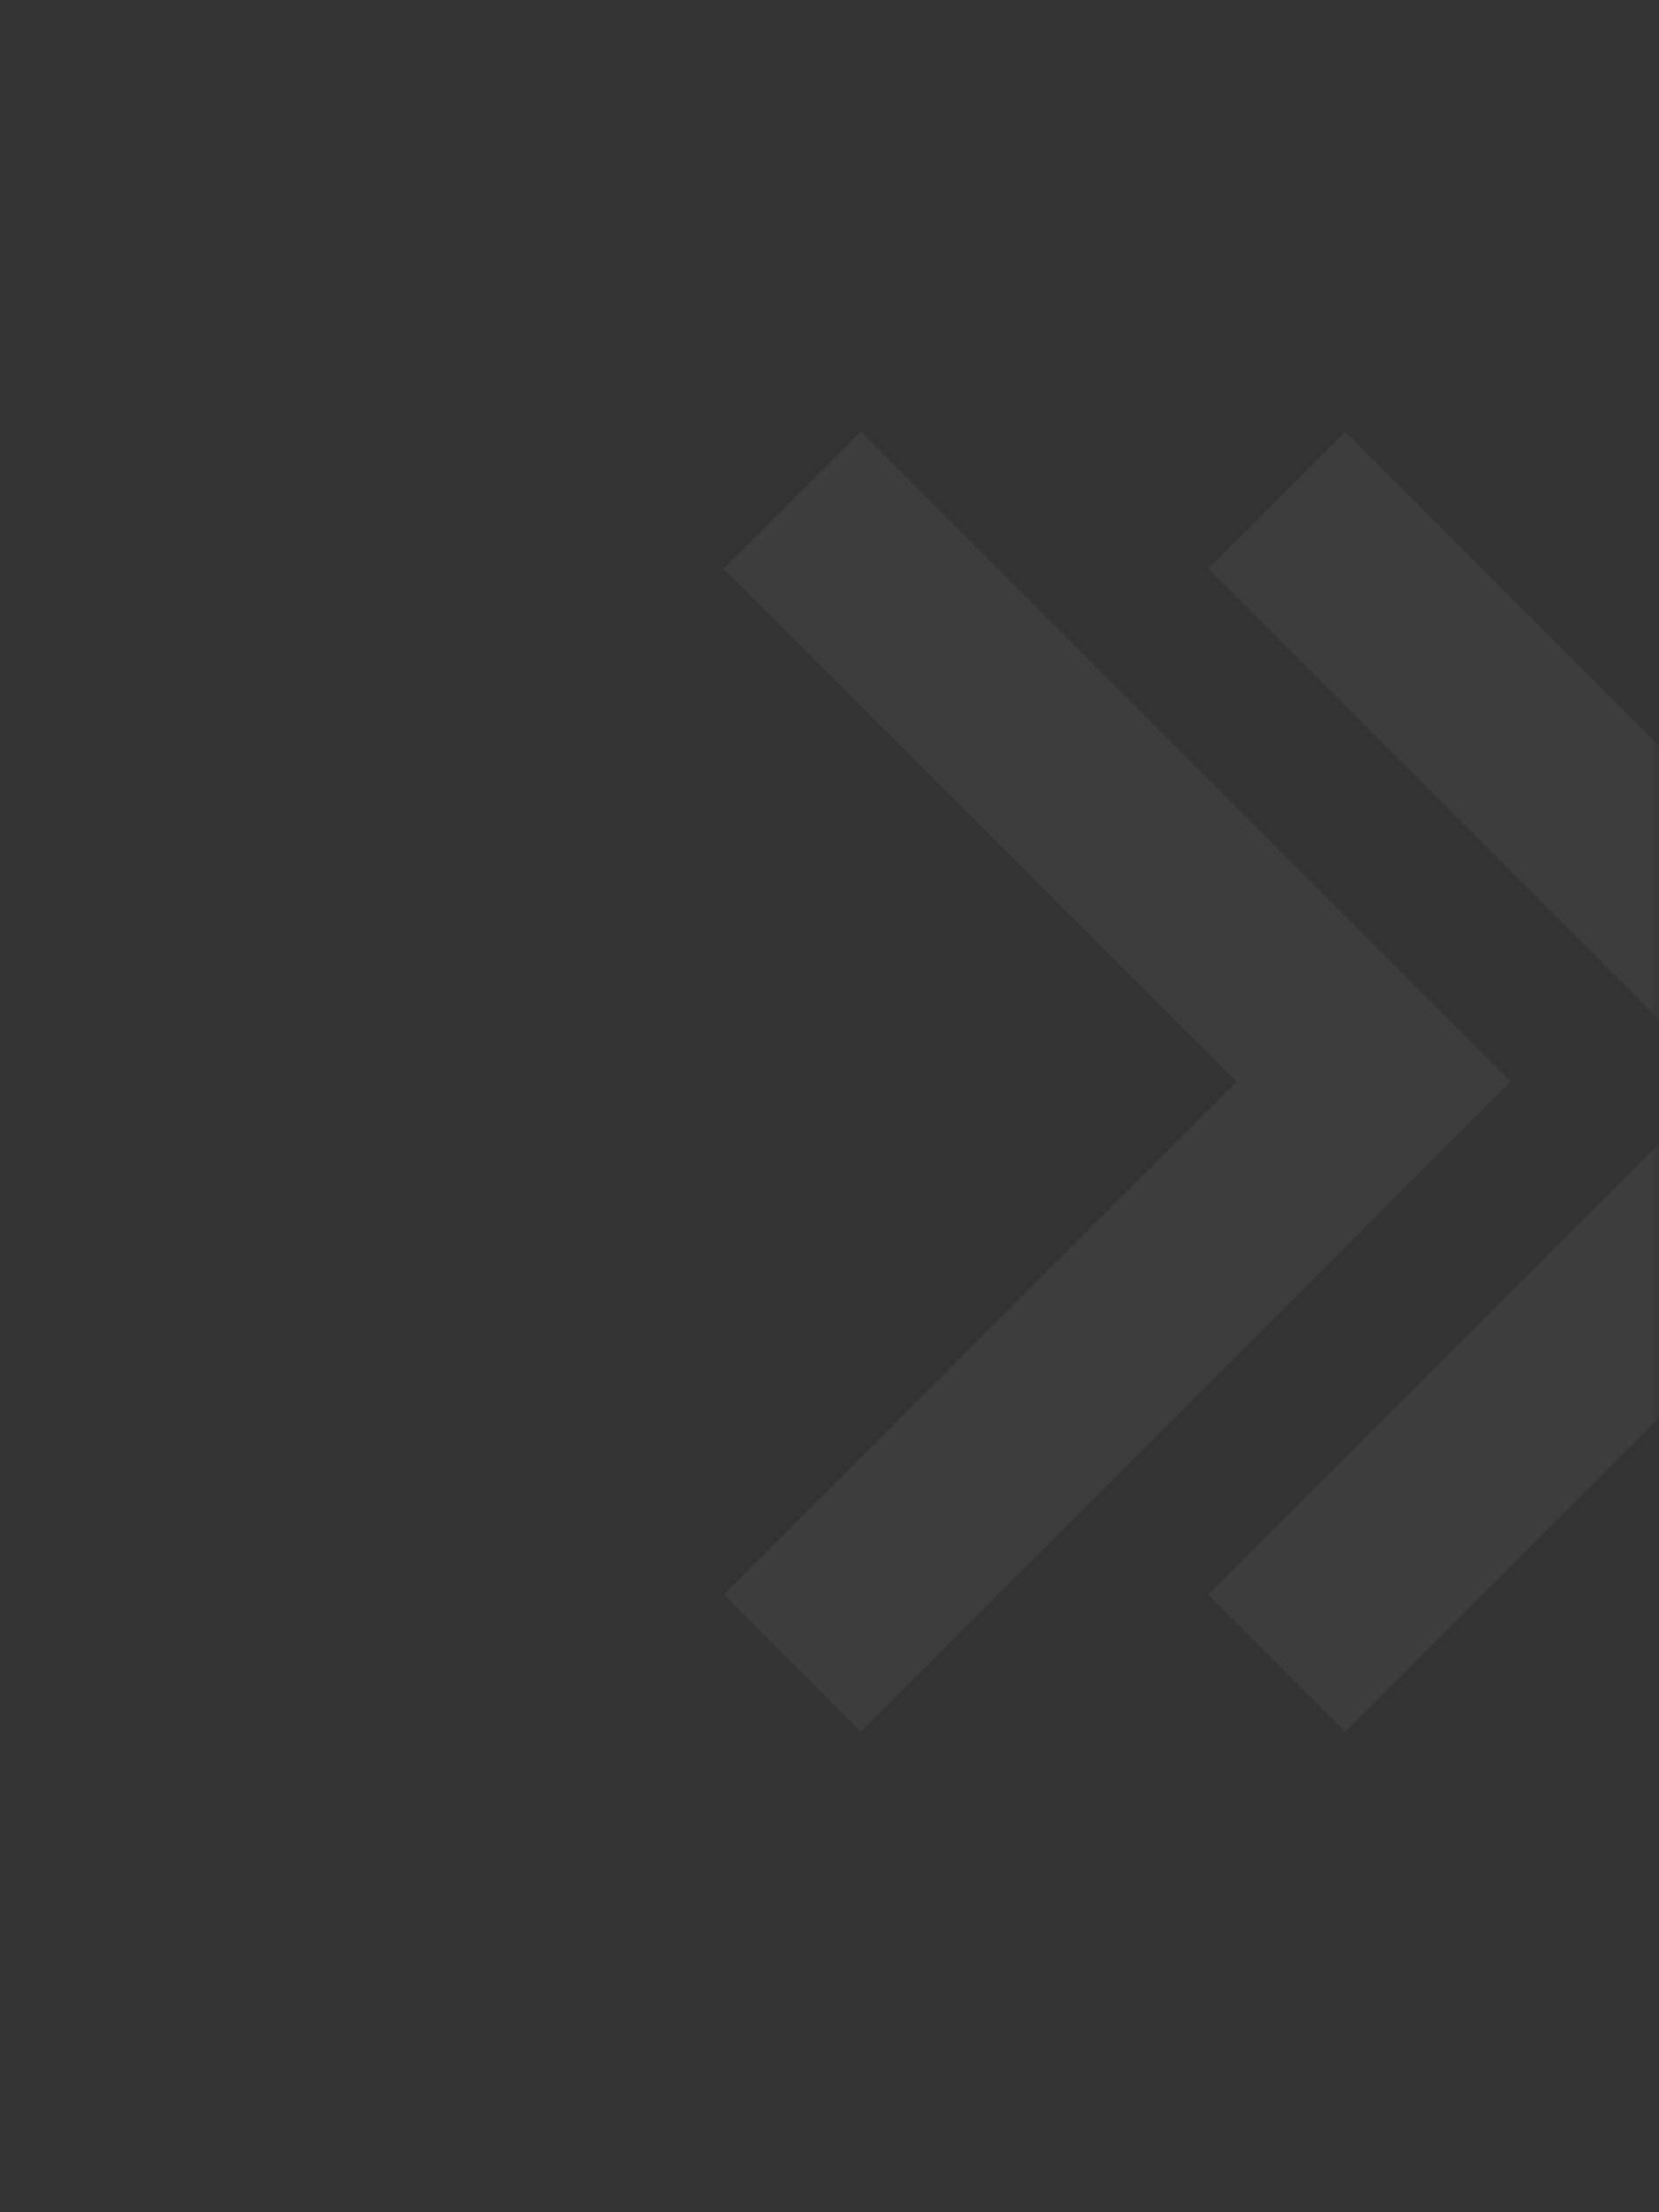 <svg width="102" height="136" viewBox="0 0 102 136" fill="none" xmlns="http://www.w3.org/2000/svg">
<rect x="0" y="0" width="102" height="136" fill="#333333" stroke="none"/>
<mask id="mask0" mask-type="alpha" maskUnits="userSpaceOnUse" x="0" y="0" width="102" height="136">
<rect width="102" height="136" fill="#1B1B1B"/>
</mask>
<g mask="url(#mask0)">
<g opacity="0.05">
<path fill-rule="evenodd" clip-rule="evenodd" d="M52.922 26.537L44.495 34.963L76.032 66.5L44.495 98.037L52.922 106.463L92.885 66.5L52.922 26.537ZM82.713 26.537L74.287 34.963L105.824 66.5L74.287 98.037L82.713 106.463L122.676 66.5L82.713 26.537Z" fill="white"/>
</g>
</g>
</svg>
